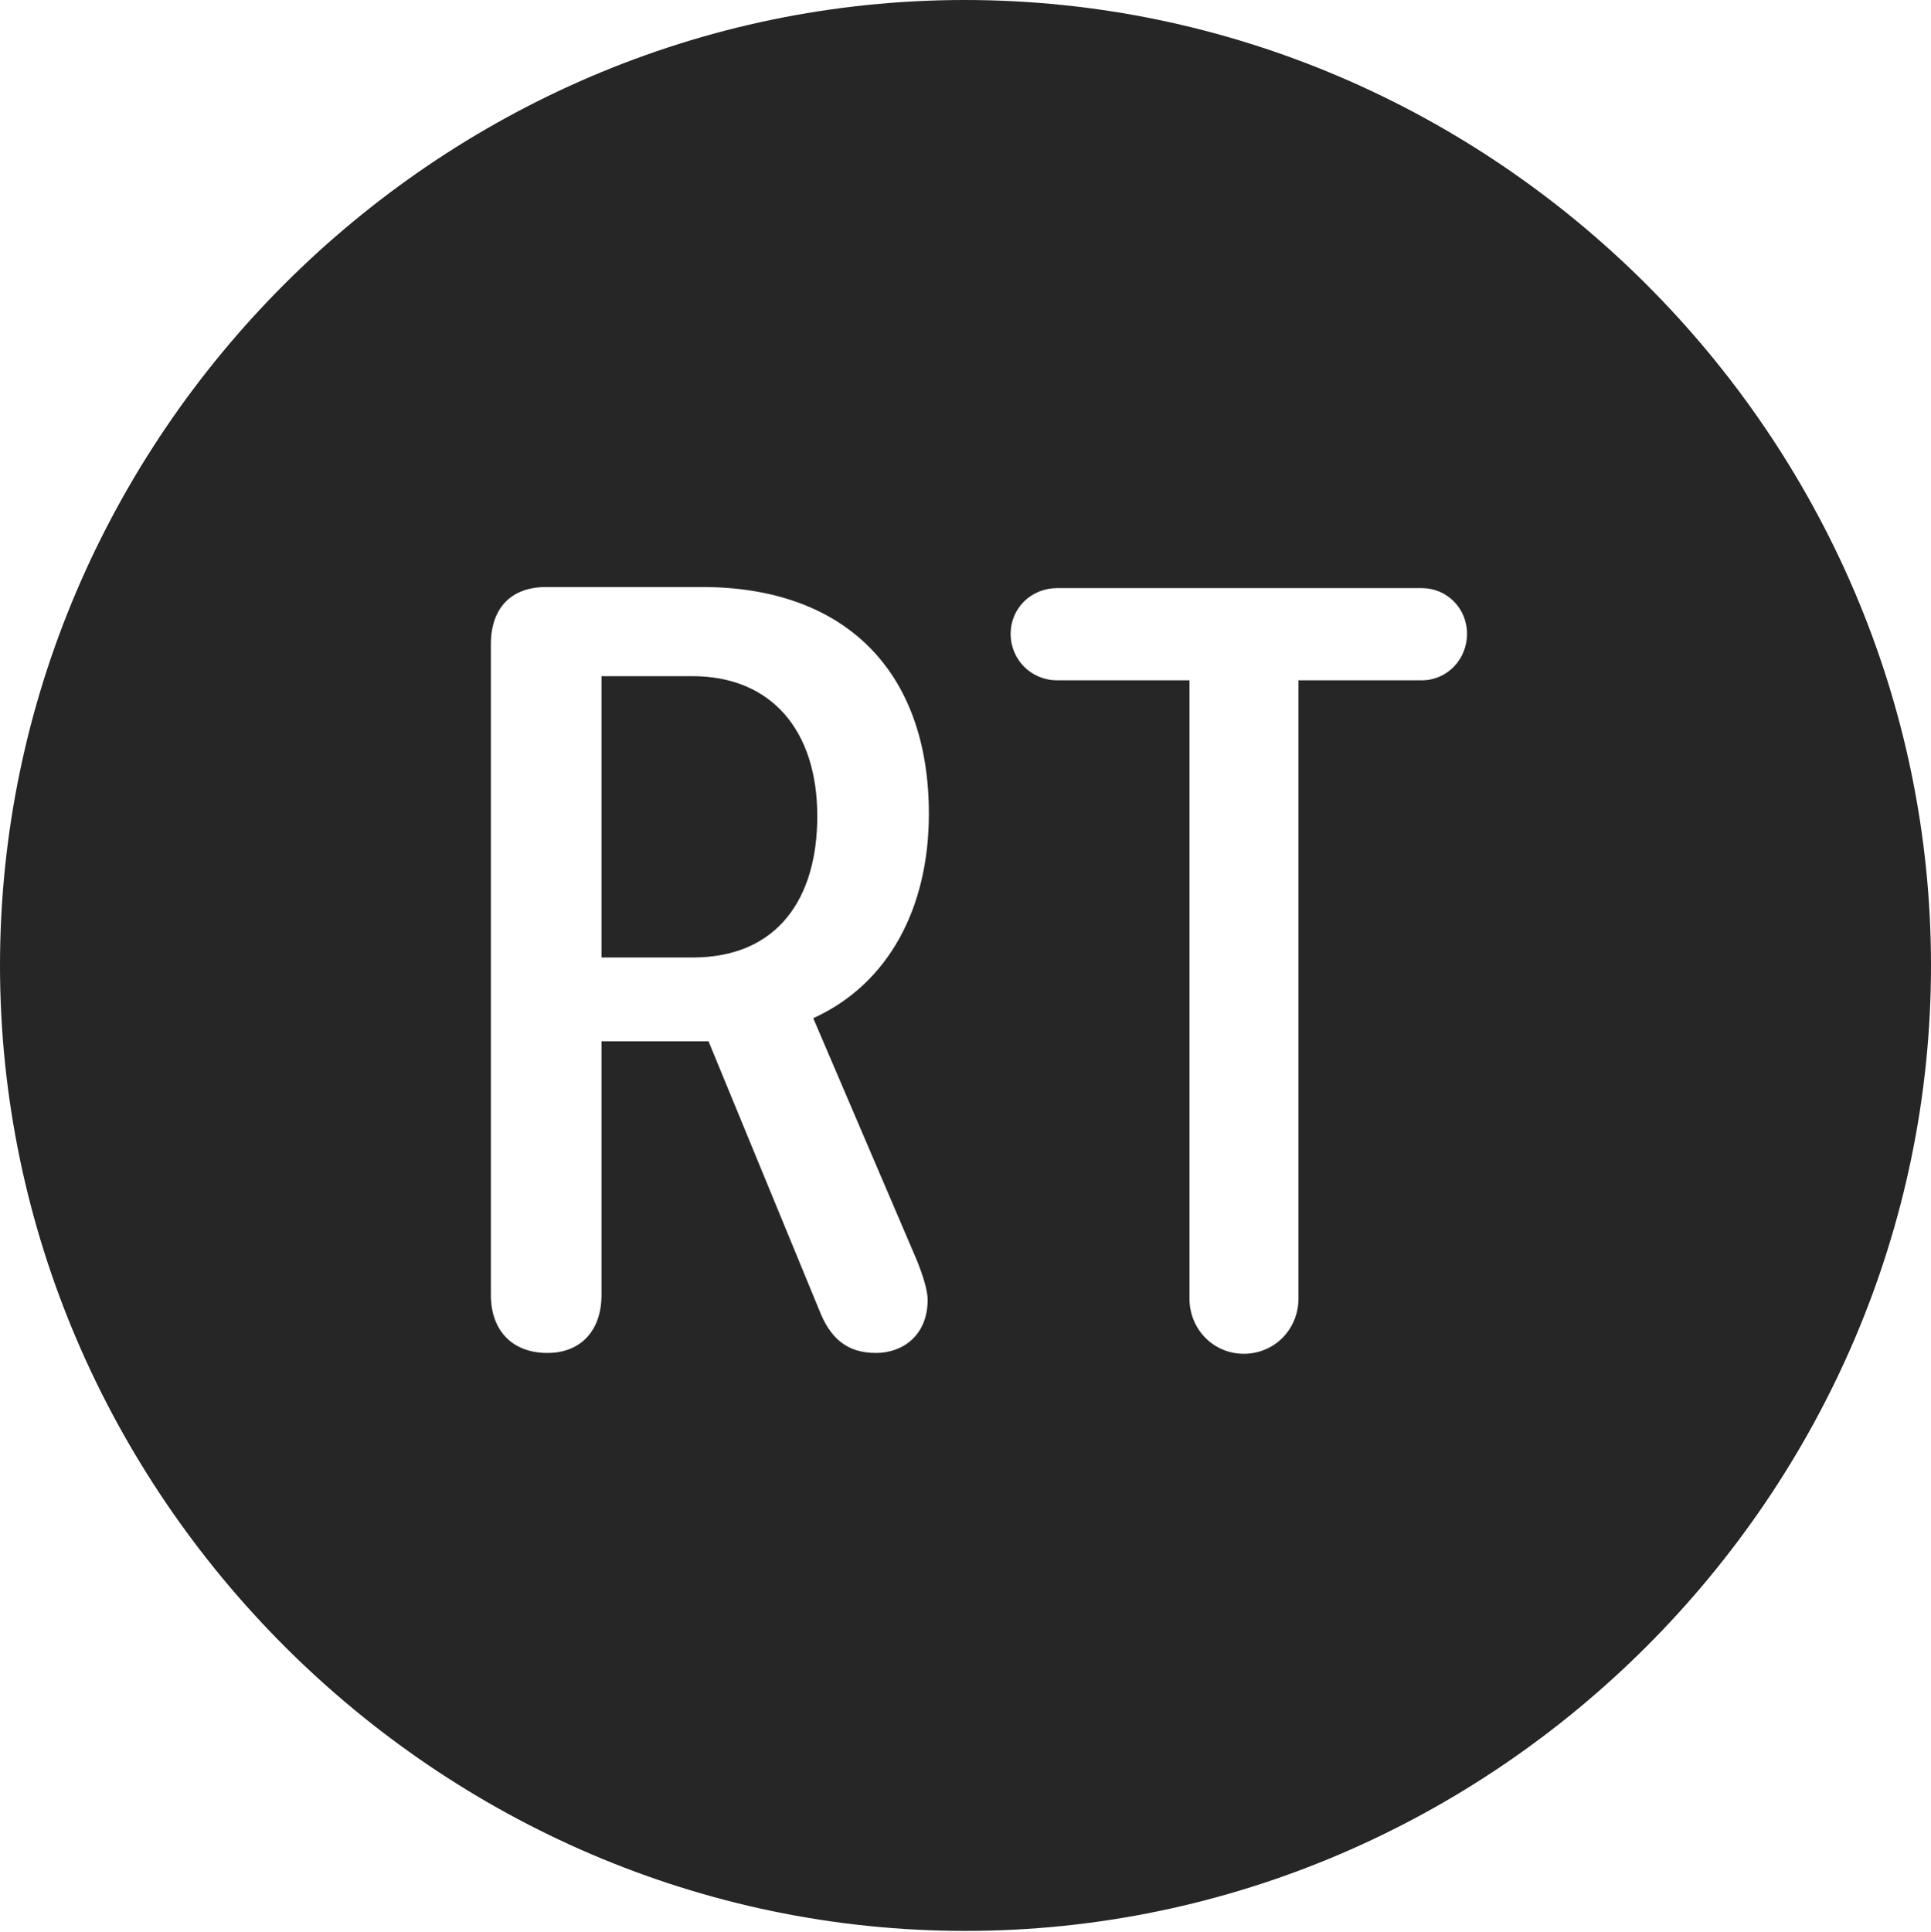 <?xml version="1.0" encoding="UTF-8"?>
<!--Generator: Apple Native CoreSVG 232.5-->
<!DOCTYPE svg
PUBLIC "-//W3C//DTD SVG 1.1//EN"
       "http://www.w3.org/Graphics/SVG/1.1/DTD/svg11.dtd">
<svg version="1.1" xmlns="http://www.w3.org/2000/svg" xmlns:xlink="http://www.w3.org/1999/xlink" width="97.96" height="97.993">
 <g>
  <rect height="97.993" opacity="0" width="97.96" x="0" y="0"/>
  <path d="M97.96 48.972C97.96 75.776 75.825 97.944 48.972 97.944C22.169 97.944 0 75.776 0 48.972C0 22.135 22.135 0 48.938 0C75.791 0 97.96 22.135 97.96 48.972ZM53.625 29.833C52.316 29.833 51.27 30.845 51.27 32.154C51.27 33.462 52.316 34.508 53.625 34.508L60.342 34.508L60.342 65.863C60.342 67.441 61.572 68.67 63.098 68.67C64.642 68.67 65.872 67.441 65.872 65.863L65.872 34.508L72.136 34.508C73.396 34.508 74.423 33.462 74.423 32.154C74.423 30.845 73.396 29.833 72.136 29.833ZM27.709 29.776C25.899 29.776 24.902 30.871 24.902 32.681L24.902 65.689C24.902 67.466 25.963 68.628 27.773 68.628C29.468 68.628 30.514 67.485 30.514 65.689L30.514 52.82L35.944 52.82L41.549 66.429C42.096 67.842 42.925 68.628 44.439 68.628C45.744 68.628 47.06 67.788 47.06 65.922C47.06 65.491 46.842 64.741 46.509 63.921L41.256 51.647C45.099 49.902 47.122 46.024 47.122 41.285C47.122 33.972 42.798 29.776 35.615 29.776ZM41.461 41.401C41.461 45.542 39.477 48.568 35.135 48.568L30.514 48.568L30.514 34.298L35.12 34.298C39.13 34.298 41.461 37.047 41.461 41.401Z" fill="#000000" fill-opacity="0.85"/>
 </g>
</svg>
